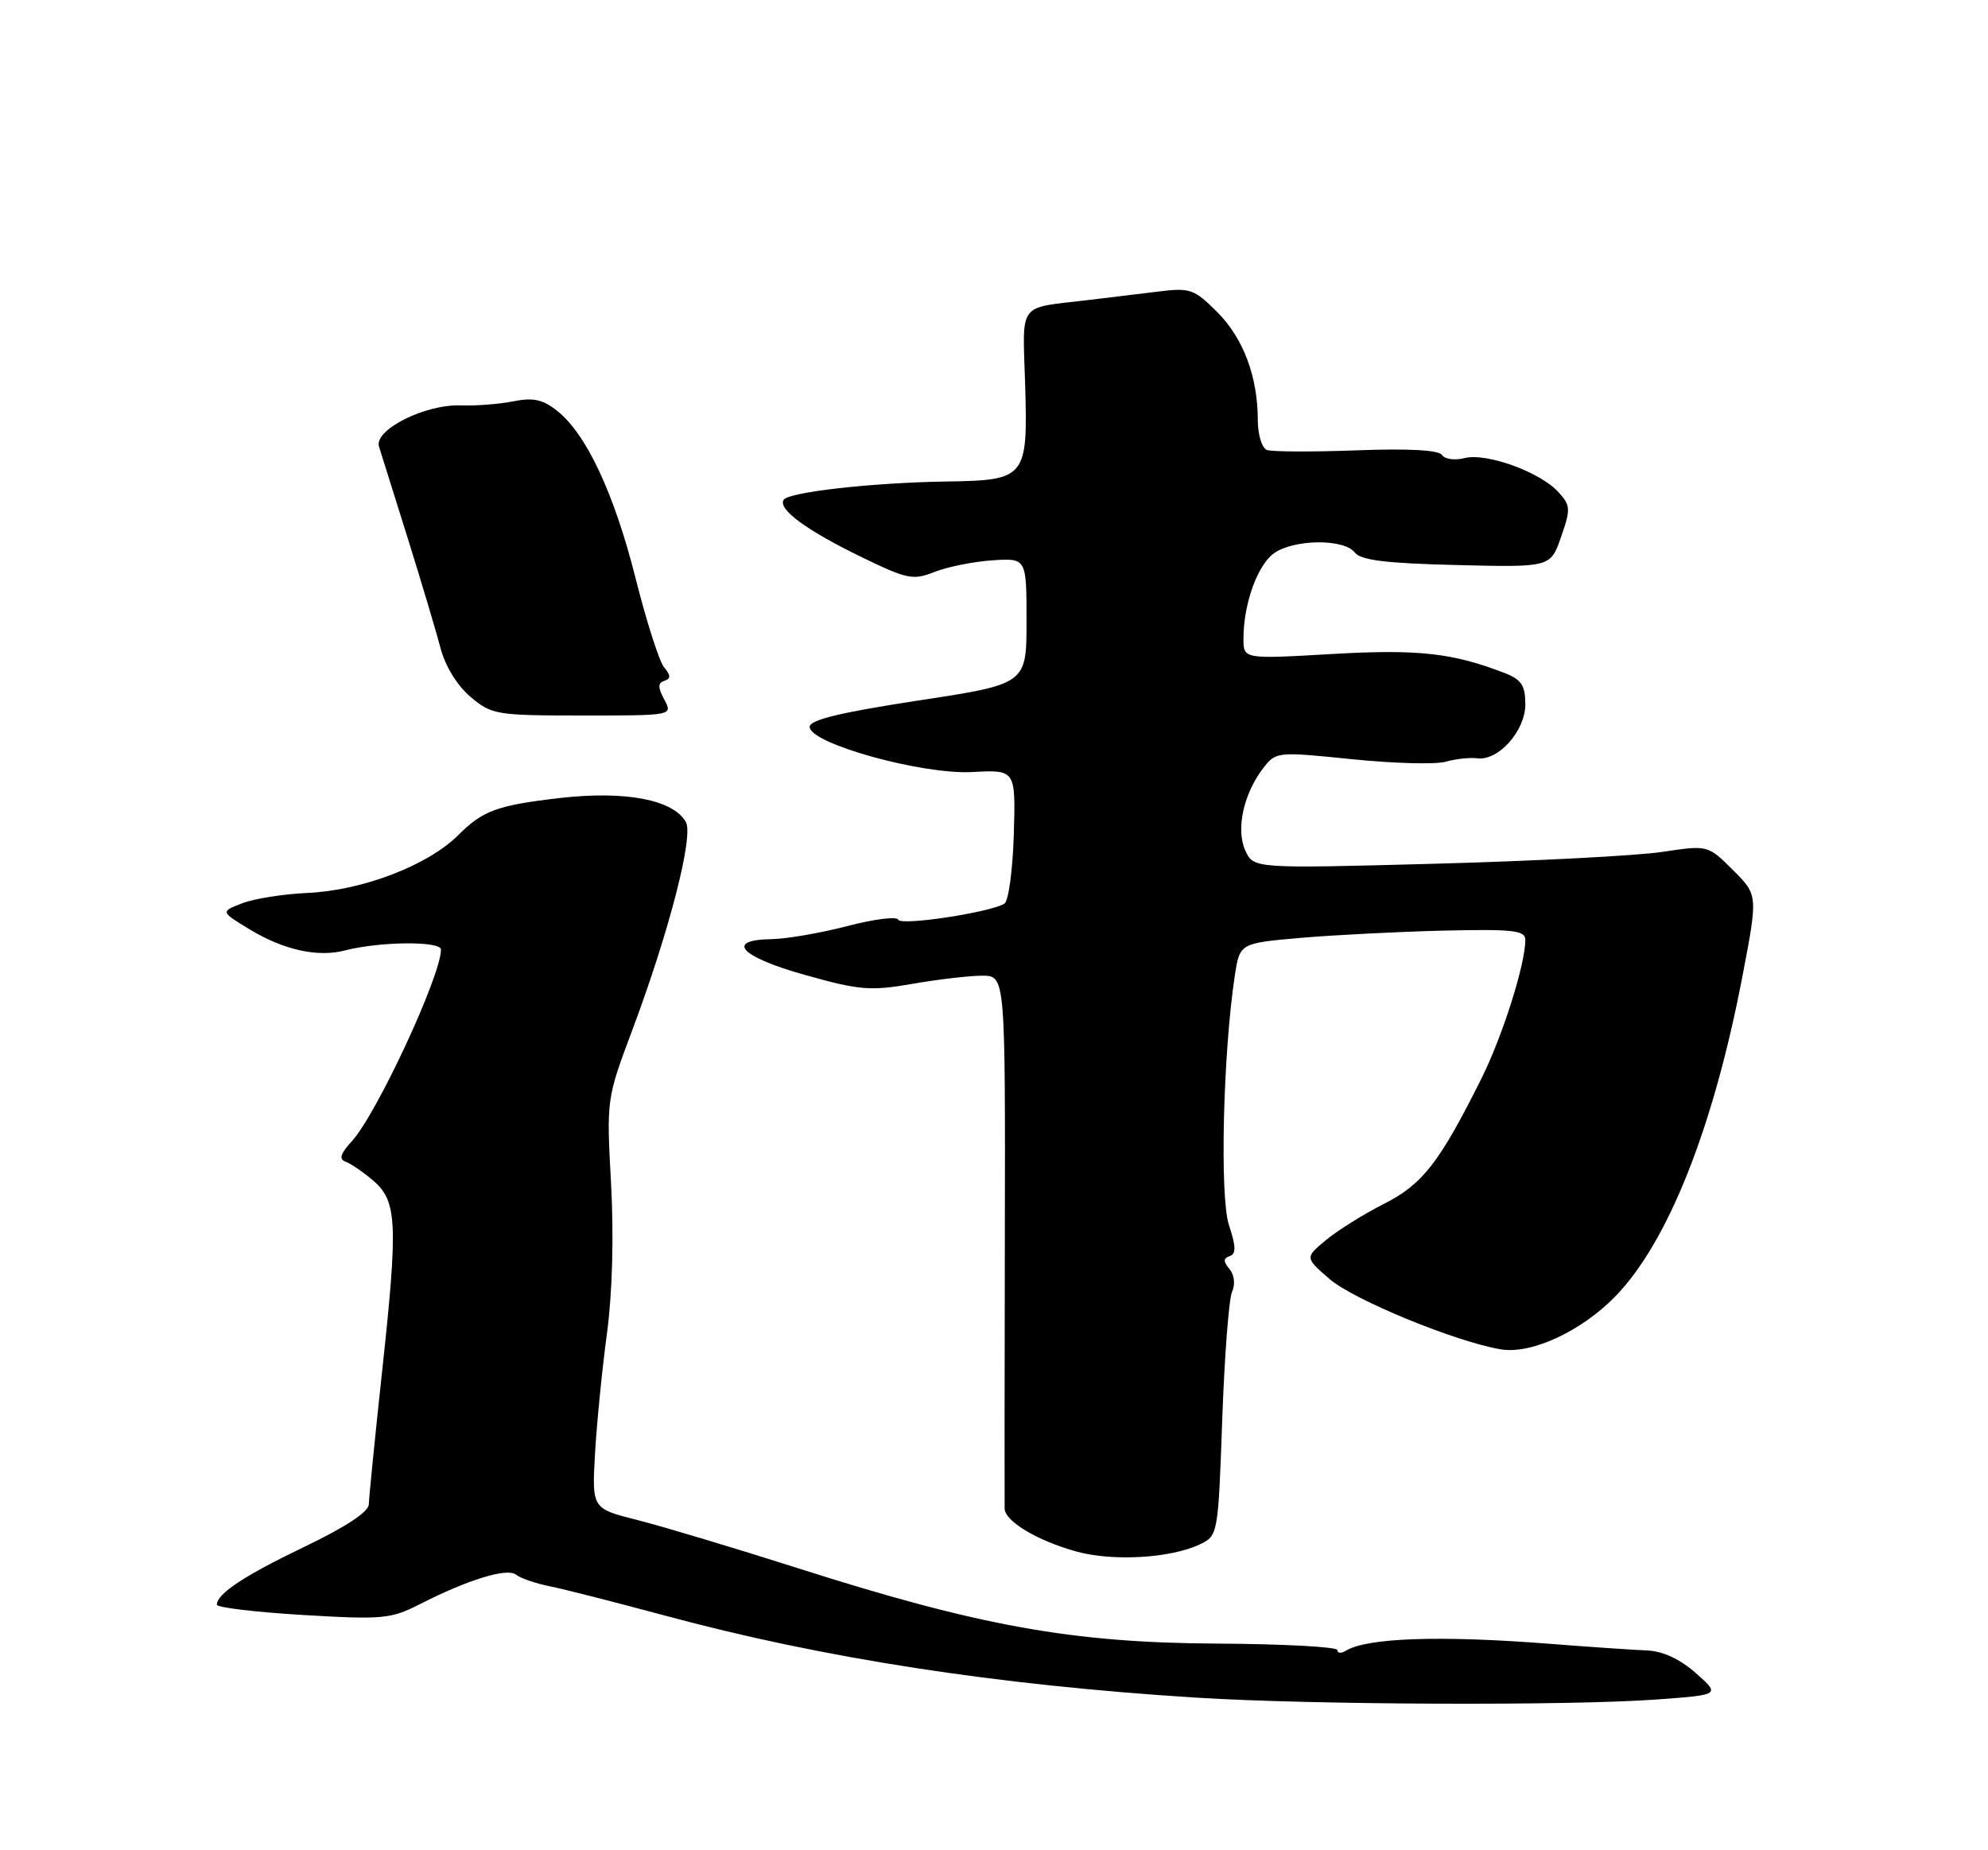 <?xml version="1.0" encoding="UTF-8" standalone="no"?>
<!DOCTYPE svg PUBLIC "-//W3C//DTD SVG 1.1//EN" "http://www.w3.org/Graphics/SVG/1.1/DTD/svg11.dtd" >
<svg xmlns="http://www.w3.org/2000/svg" xmlns:xlink="http://www.w3.org/1999/xlink" version="1.1" viewBox="0 0 275 256">
 <g >
 <path fill="currentColor"
d=" M 229.24 235.14 C 237.98 234.50 237.98 234.50 234.59 231.50 C 232.40 229.56 230.02 228.45 227.85 228.36 C 226.01 228.29 220.00 227.88 214.50 227.45 C 199.28 226.25 189.07 226.60 186.15 228.41 C 185.52 228.80 185.00 228.75 185.00 228.31 C 185.00 227.86 177.46 227.46 168.25 227.41 C 148.28 227.30 135.45 224.98 110.34 216.97 C 101.63 214.19 91.66 211.20 88.19 210.32 C 81.88 208.73 81.88 208.73 82.31 201.11 C 82.55 196.93 83.29 189.45 83.96 184.50 C 84.71 178.90 84.92 171.07 84.53 163.79 C 83.89 152.11 83.89 152.06 87.47 142.51 C 92.56 128.92 95.97 115.69 94.88 113.74 C 93.14 110.65 86.54 109.38 77.50 110.41 C 68.82 111.41 66.80 112.14 63.42 115.52 C 59.20 119.74 50.15 123.21 42.50 123.55 C 39.20 123.70 35.15 124.34 33.50 124.98 C 30.50 126.14 30.50 126.14 34.50 128.57 C 39.25 131.45 43.95 132.49 47.74 131.50 C 52.55 130.26 61.00 130.18 61.00 131.39 C 61.00 135.00 52.10 154.15 48.68 157.89 C 47.07 159.65 46.85 160.40 47.82 160.74 C 48.54 161.00 50.27 162.19 51.66 163.38 C 54.94 166.21 55.08 169.26 52.83 190.00 C 51.85 199.07 51.04 207.23 51.02 208.13 C 51.01 209.17 47.89 211.24 42.25 213.95 C 33.82 217.99 30.00 220.51 30.00 222.03 C 30.00 222.42 35.35 223.06 41.88 223.45 C 52.90 224.11 54.07 224.00 58.03 221.98 C 64.78 218.54 70.16 216.89 71.39 217.88 C 72.00 218.37 74.08 219.08 76.00 219.47 C 77.92 219.85 85.12 221.69 92.00 223.54 C 113.86 229.45 137.84 233.15 165.50 234.89 C 181.28 235.89 217.25 236.03 229.24 235.14 Z  M 166.00 213.67 C 168.47 212.49 168.51 212.32 169.07 196.49 C 169.38 187.70 169.99 179.71 170.43 178.74 C 170.90 177.70 170.75 176.40 170.07 175.58 C 169.20 174.53 169.20 174.10 170.10 173.80 C 171.01 173.50 170.98 172.47 170.00 169.50 C 168.71 165.58 169.18 145.76 170.81 135.00 C 171.50 130.50 171.50 130.50 180.00 129.76 C 184.68 129.36 193.56 128.91 199.75 128.76 C 209.33 128.54 211.00 128.73 211.00 130.04 C 211.00 133.43 207.85 143.36 204.91 149.26 C 199.09 160.91 196.79 163.86 191.42 166.58 C 188.62 168.00 185.02 170.25 183.42 171.58 C 180.50 174.01 180.50 174.01 183.92 176.97 C 187.26 179.86 201.37 185.65 207.61 186.70 C 211.83 187.40 218.71 184.22 223.43 179.39 C 230.73 171.89 237.02 156.05 241.04 135.03 C 243.18 123.84 243.18 123.84 239.72 120.38 C 236.25 116.92 236.25 116.92 229.88 117.88 C 226.37 118.40 212.23 119.14 198.45 119.51 C 173.40 120.18 173.40 120.18 172.26 117.67 C 170.93 114.76 172.03 109.78 174.77 106.24 C 176.50 104.01 176.70 103.99 186.97 105.04 C 192.71 105.63 198.55 105.79 199.95 105.40 C 201.35 105.00 203.33 104.79 204.35 104.92 C 207.28 105.30 211.00 101.12 211.00 97.45 C 211.00 94.88 210.45 94.03 208.25 93.17 C 201.01 90.34 196.22 89.80 184.25 90.49 C 172.00 91.20 172.00 91.20 172.01 88.35 C 172.01 83.55 173.96 78.14 176.26 76.53 C 179.03 74.59 185.92 74.53 187.39 76.43 C 188.23 77.52 191.68 77.94 201.49 78.18 C 214.48 78.50 214.48 78.50 215.94 74.30 C 217.29 70.44 217.26 69.94 215.58 68.09 C 213.07 65.32 205.64 62.62 202.60 63.38 C 201.24 63.73 199.83 63.53 199.47 62.95 C 199.05 62.27 194.86 62.04 187.66 62.31 C 181.52 62.54 175.94 62.51 175.25 62.26 C 174.56 62.00 174.00 60.15 173.99 58.14 C 173.99 52.11 171.99 46.79 168.37 43.17 C 165.19 39.99 164.62 39.79 160.23 40.34 C 157.63 40.66 153.25 41.19 150.50 41.52 C 140.65 42.70 141.46 41.60 141.81 53.28 C 142.19 66.09 141.90 66.45 131.09 66.62 C 120.73 66.77 109.07 68.08 108.40 69.16 C 107.59 70.47 111.59 73.40 119.28 77.13 C 125.51 80.15 126.32 80.31 129.28 79.13 C 131.05 78.43 134.64 77.71 137.25 77.53 C 142.00 77.21 142.00 77.21 142.00 85.93 C 142.00 94.65 142.00 94.65 127.00 96.93 C 116.23 98.58 112.00 99.60 112.00 100.57 C 112.00 102.88 127.54 107.20 134.50 106.82 C 140.50 106.50 140.50 106.50 140.24 115.45 C 140.09 120.37 139.51 124.69 138.94 125.03 C 136.98 126.25 124.54 128.13 124.25 127.25 C 124.09 126.77 120.93 127.16 117.23 128.13 C 113.53 129.09 108.81 129.91 106.75 129.94 C 100.22 130.04 102.41 132.39 111.37 134.90 C 118.88 137.01 120.39 137.14 126.20 136.13 C 129.75 135.51 134.10 135.00 135.87 135.00 C 139.07 135.00 139.07 135.00 139.00 171.25 C 138.96 191.19 138.95 208.05 138.97 208.73 C 139.02 210.49 143.45 213.15 148.85 214.66 C 153.89 216.07 161.95 215.61 166.00 213.67 Z  M 91.89 96.80 C 90.99 95.10 90.99 94.50 91.90 94.20 C 92.81 93.90 92.80 93.46 91.87 92.34 C 91.20 91.54 89.42 85.97 87.91 79.97 C 84.94 68.21 81.09 60.00 77.04 56.82 C 75.07 55.26 73.72 54.98 71.00 55.53 C 69.08 55.91 65.82 56.17 63.76 56.09 C 58.79 55.91 51.70 59.48 52.43 61.80 C 52.72 62.73 54.51 68.45 56.41 74.50 C 58.30 80.55 60.34 87.38 60.94 89.68 C 61.60 92.20 63.25 94.87 65.10 96.43 C 68.02 98.89 68.69 99.00 80.61 99.00 C 93.07 99.00 93.07 99.00 91.89 96.80 Z "/>
</g>
</svg>